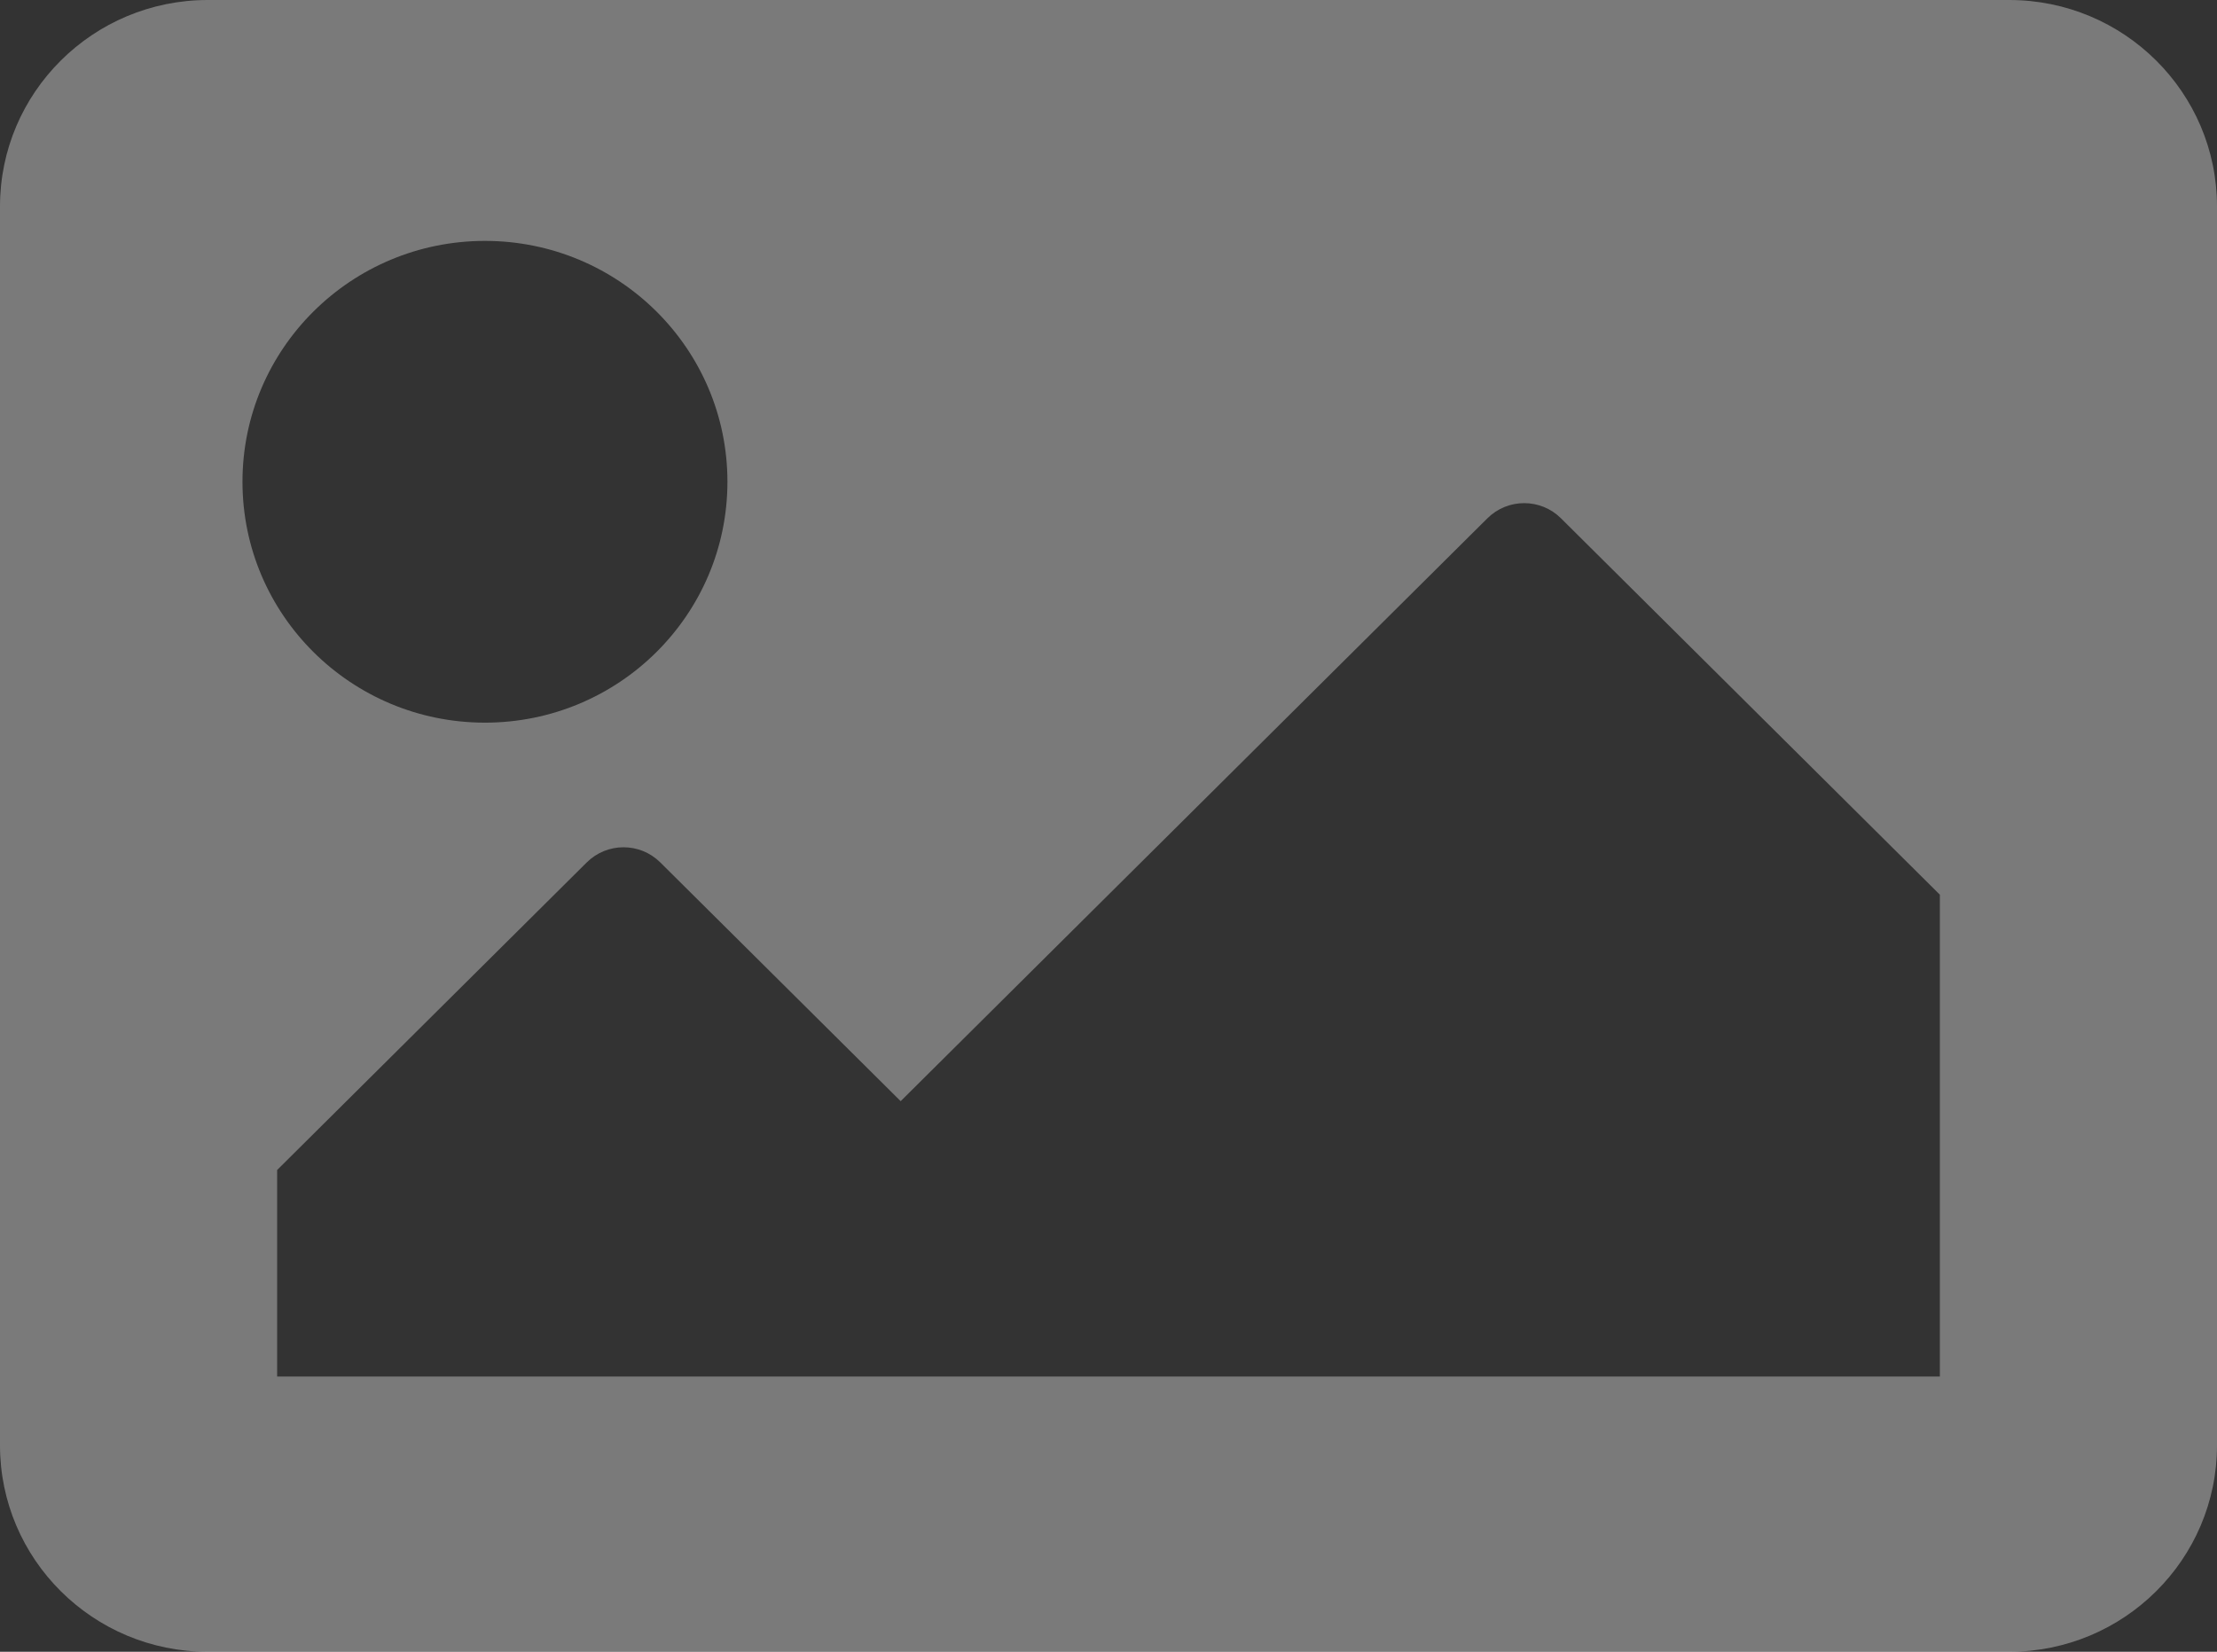 <svg width="51" height="38" viewBox="0 0 51 38" fill="none" xmlns="http://www.w3.org/2000/svg">
<rect x="0" y="0" width="51" height="38" fill="#333333" stroke="none"/>
<path d="M46.219 38H4.781C2.141 38 0 35.873 0 33.25V4.75C0 2.127 2.141 0 4.781 0H46.219C48.859 0 51 2.127 51 4.75V33.25C51 35.873 48.859 38 46.219 38ZM11.156 5.542C8.076 5.542 5.578 8.023 5.578 11.083C5.578 14.144 8.076 16.625 11.156 16.625C14.237 16.625 16.734 14.144 16.734 11.083C16.734 8.023 14.237 5.542 11.156 5.542ZM6.375 31.667H44.625V20.583L35.908 11.923C35.441 11.459 34.684 11.459 34.217 11.923L20.719 25.333L15.189 19.84C14.722 19.376 13.965 19.376 13.498 19.84L6.375 26.917V31.667Z" fill="white" fill-opacity="0.35"/>
</svg>
